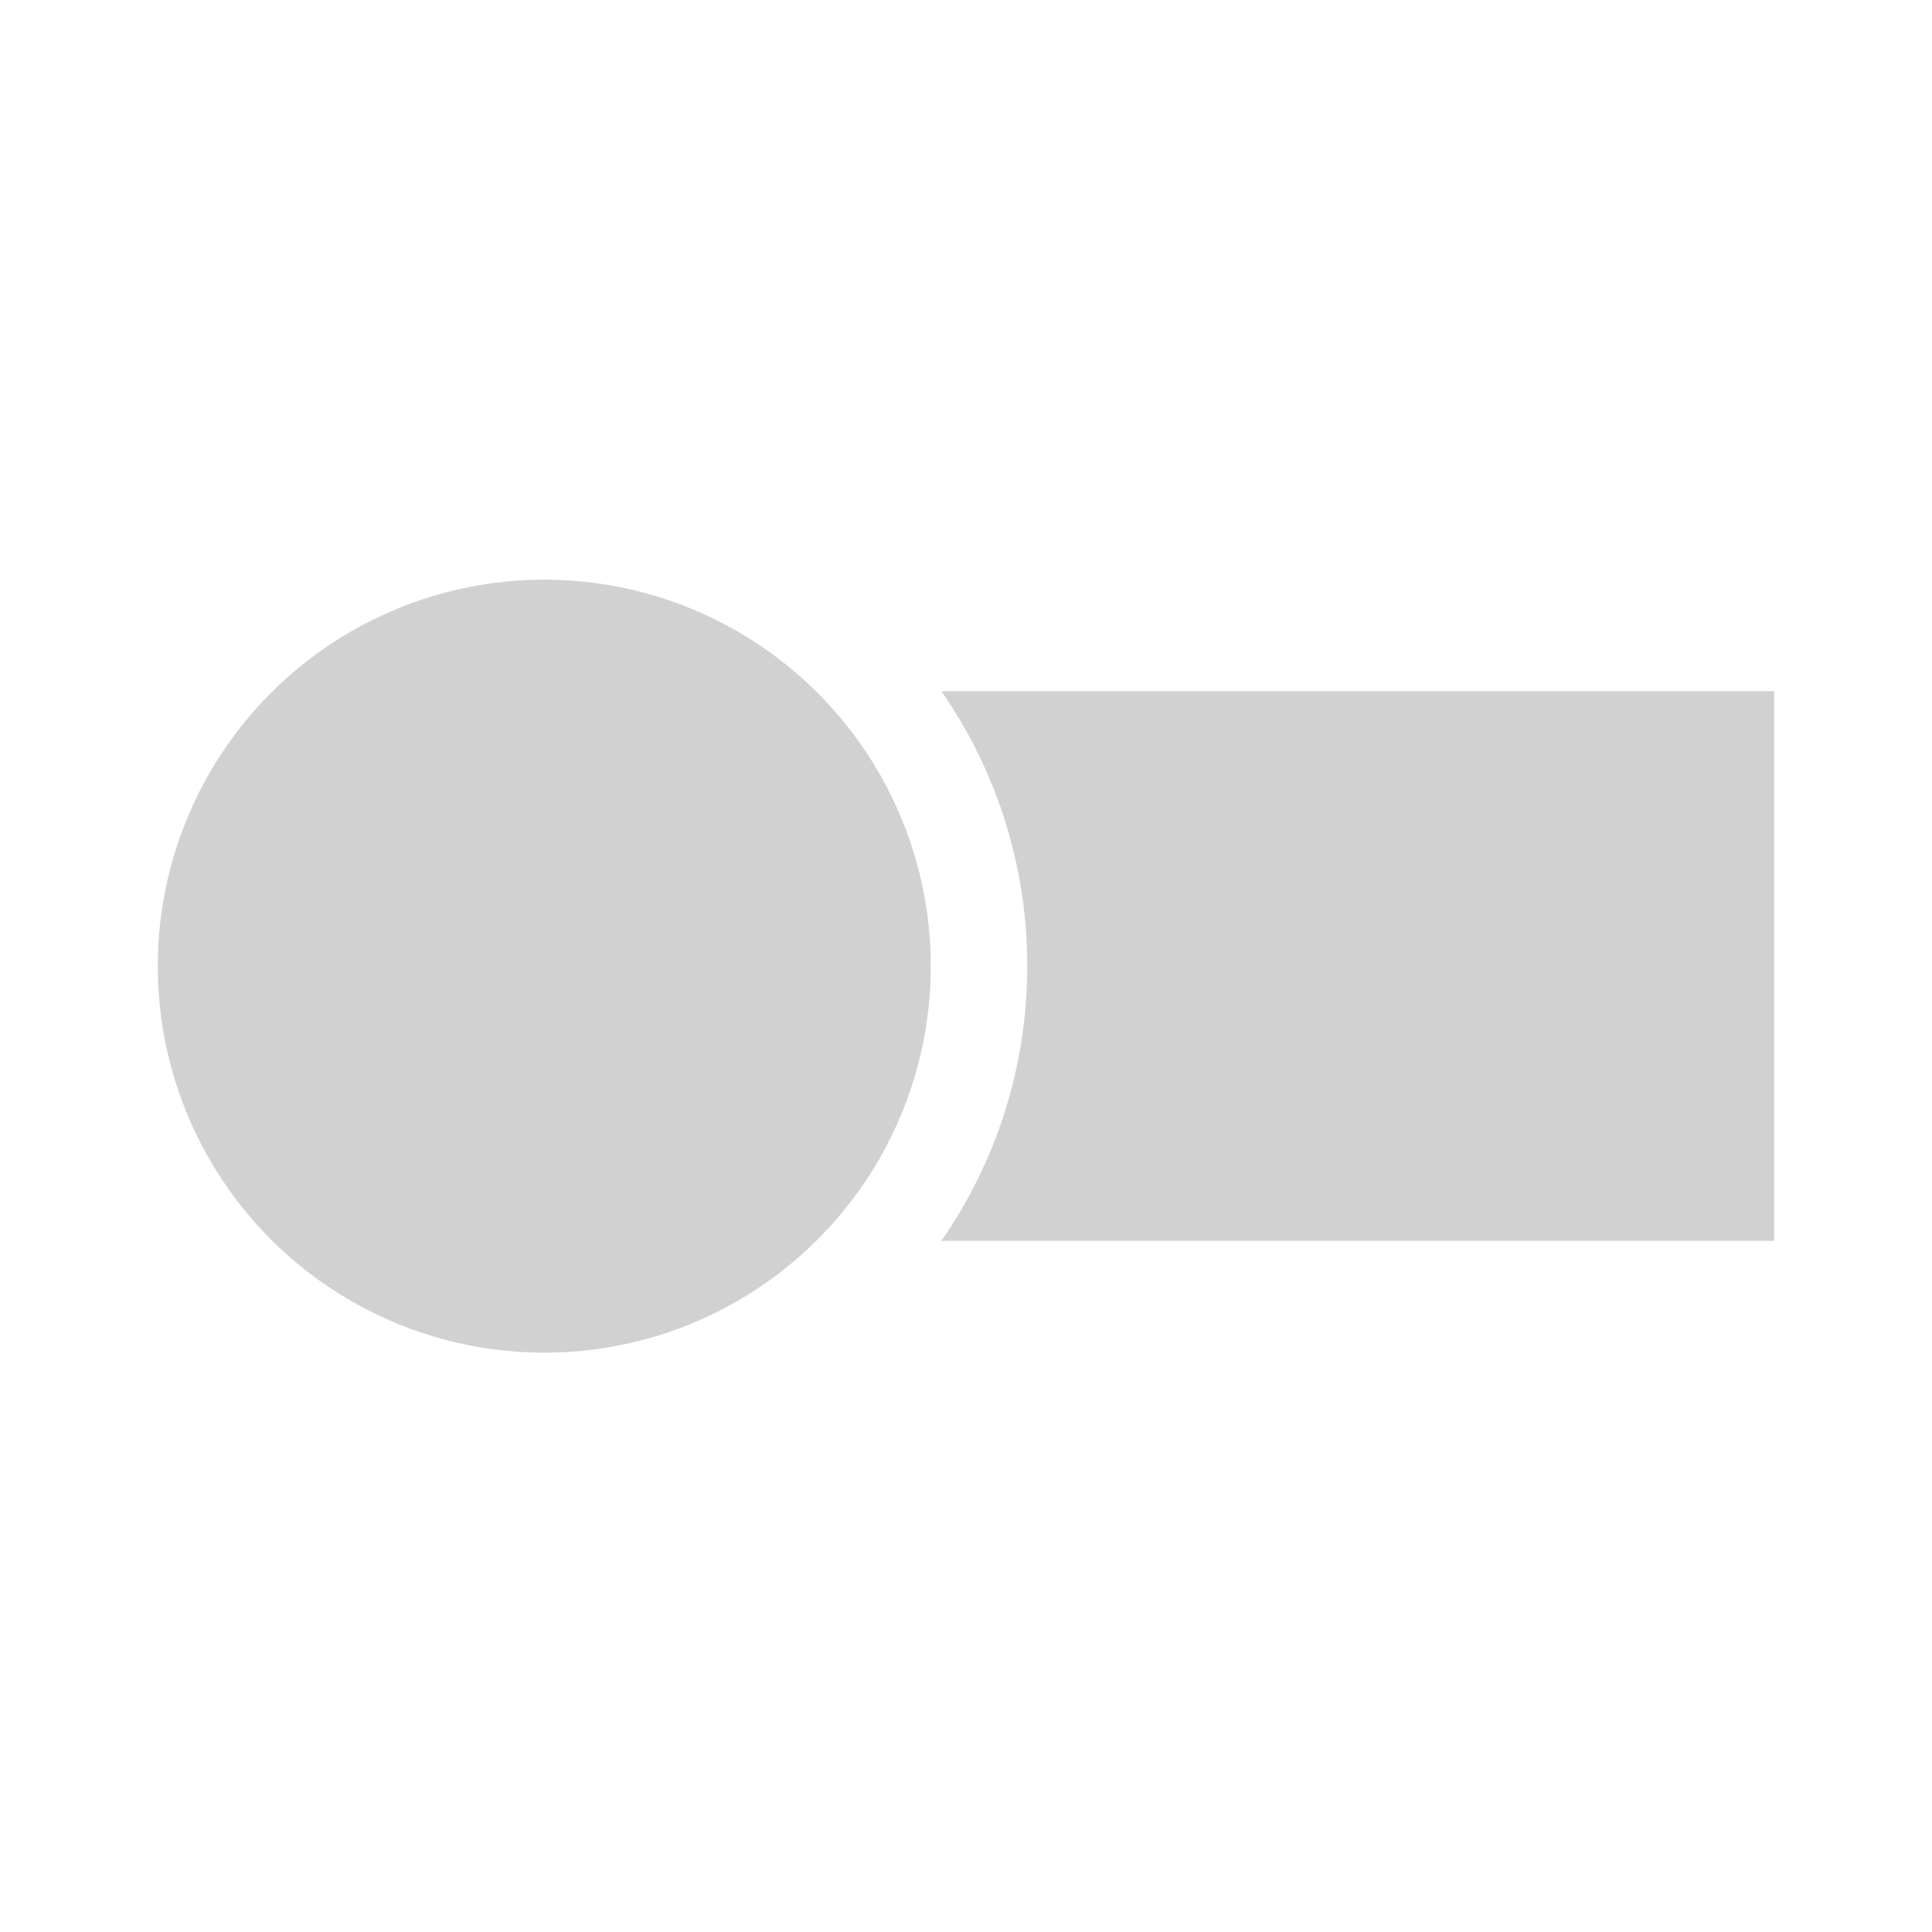 <?xml version="1.0" encoding="UTF-8" standalone="no"?>
<!DOCTYPE svg PUBLIC "-//W3C//DTD SVG 1.1//EN" "http://www.w3.org/Graphics/SVG/1.1/DTD/svg11.dtd">
<svg width="100%" height="100%" viewBox="0 0 100 100" version="1.1" xmlns="http://www.w3.org/2000/svg" xmlns:xlink="http://www.w3.org/1999/xlink" xml:space="preserve" xmlns:serif="http://www.serif.com/" style="fill-rule:evenodd;clip-rule:evenodd;stroke-linejoin:round;stroke-miterlimit:2;">
    <g transform="matrix(0.787,0,0,0.787,22.078,20.464)">
        <circle cx="7.744" cy="37.542" r="25.421" style="fill:rgb(209,209,209);"/>
    </g>
    <g transform="matrix(1,0,0,1,-1.964,3.367)">
        <path d="M50.69,32.407L93.794,32.407L93.794,60.859L50.69,60.859C53.492,56.819 55.135,51.916 55.135,46.633C55.135,41.35 53.492,36.447 50.69,32.407Z" style="fill:rgb(209,209,209);"/>
    </g>
</svg>
